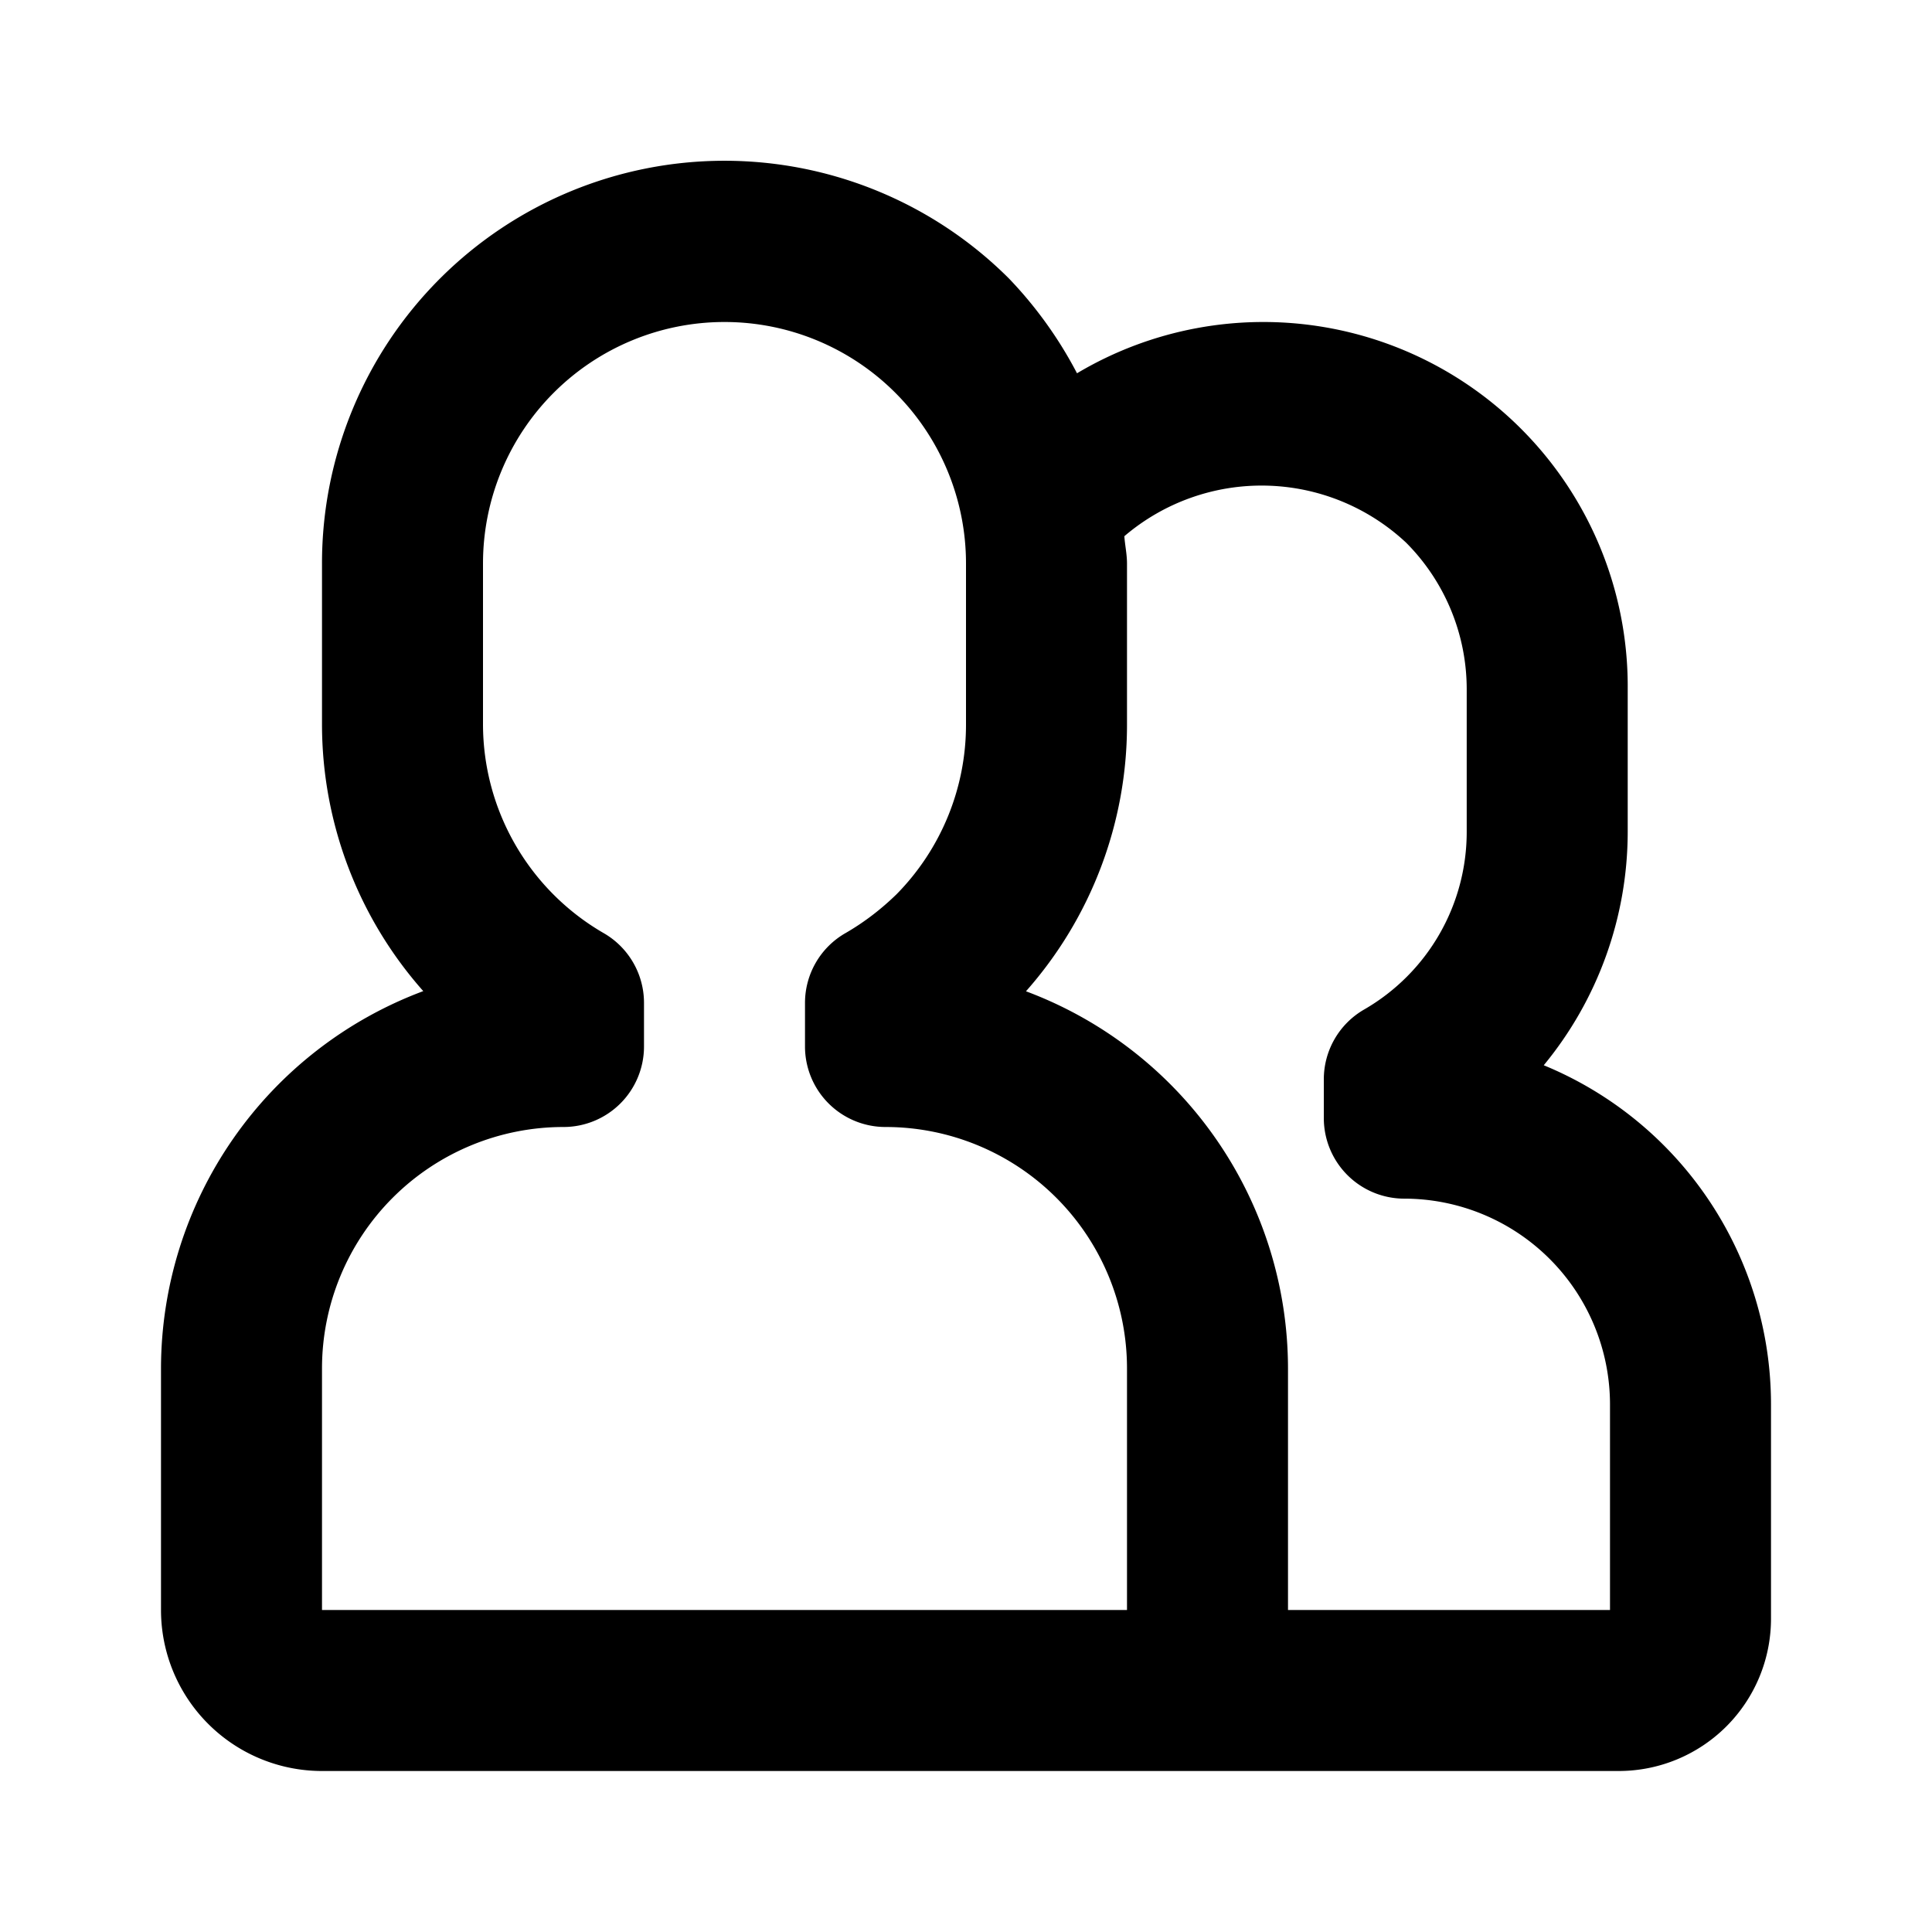 <svg xmlns="http://www.w3.org/2000/svg" fill="none" viewBox="0 0 24 24" color="currentColor" focusable="false" aria-hidden="true" style="display: flex;"><path fill="#000000" d="M19.177 13.233a4.562 4.562 0 0 0 1.043-2.9V8.56a4.526 4.526 0 0 0-6.841-3.923 5.13 5.13 0 0 0-.846-1.178A5 5 0 0 0 4 7v2a5 5 0 0 0 1.258 3.312A5.01 5.01 0 0 0 2 17v3a2 2 0 0 0 2 2h16.11A1.892 1.892 0 0 0 22 20.11v-2.67a4.556 4.556 0 0 0-2.823-4.207ZM4 20v-3a3 3 0 0 1 3-3 1 1 0 0 0 1-1v-.54a1 1 0 0 0-.5-.868A3 3 0 0 1 6 9V7a3 3 0 1 1 6 0v2a3 3 0 0 1-.863 2.109c-.19.185-.4.347-.63.48a.999.999 0 0 0-.507.871V13a1 1 0 0 0 1 1 3 3 0 0 1 3 3v3H4Zm16 0h-4v-3a5.007 5.007 0 0 0-3.255-4.686A4.992 4.992 0 0 0 14 9V7c0-.115-.025-.226-.033-.339a2.626 2.626 0 0 1 3.5.08 2.58 2.58 0 0 1 .753 1.819v1.77a2.546 2.546 0 0 1-1.275 2.211 1 1 0 0 0-.5.869v.48a1 1 0 0 0 1 1A2.558 2.558 0 0 1 20 17.44V20Z"></path></svg>
